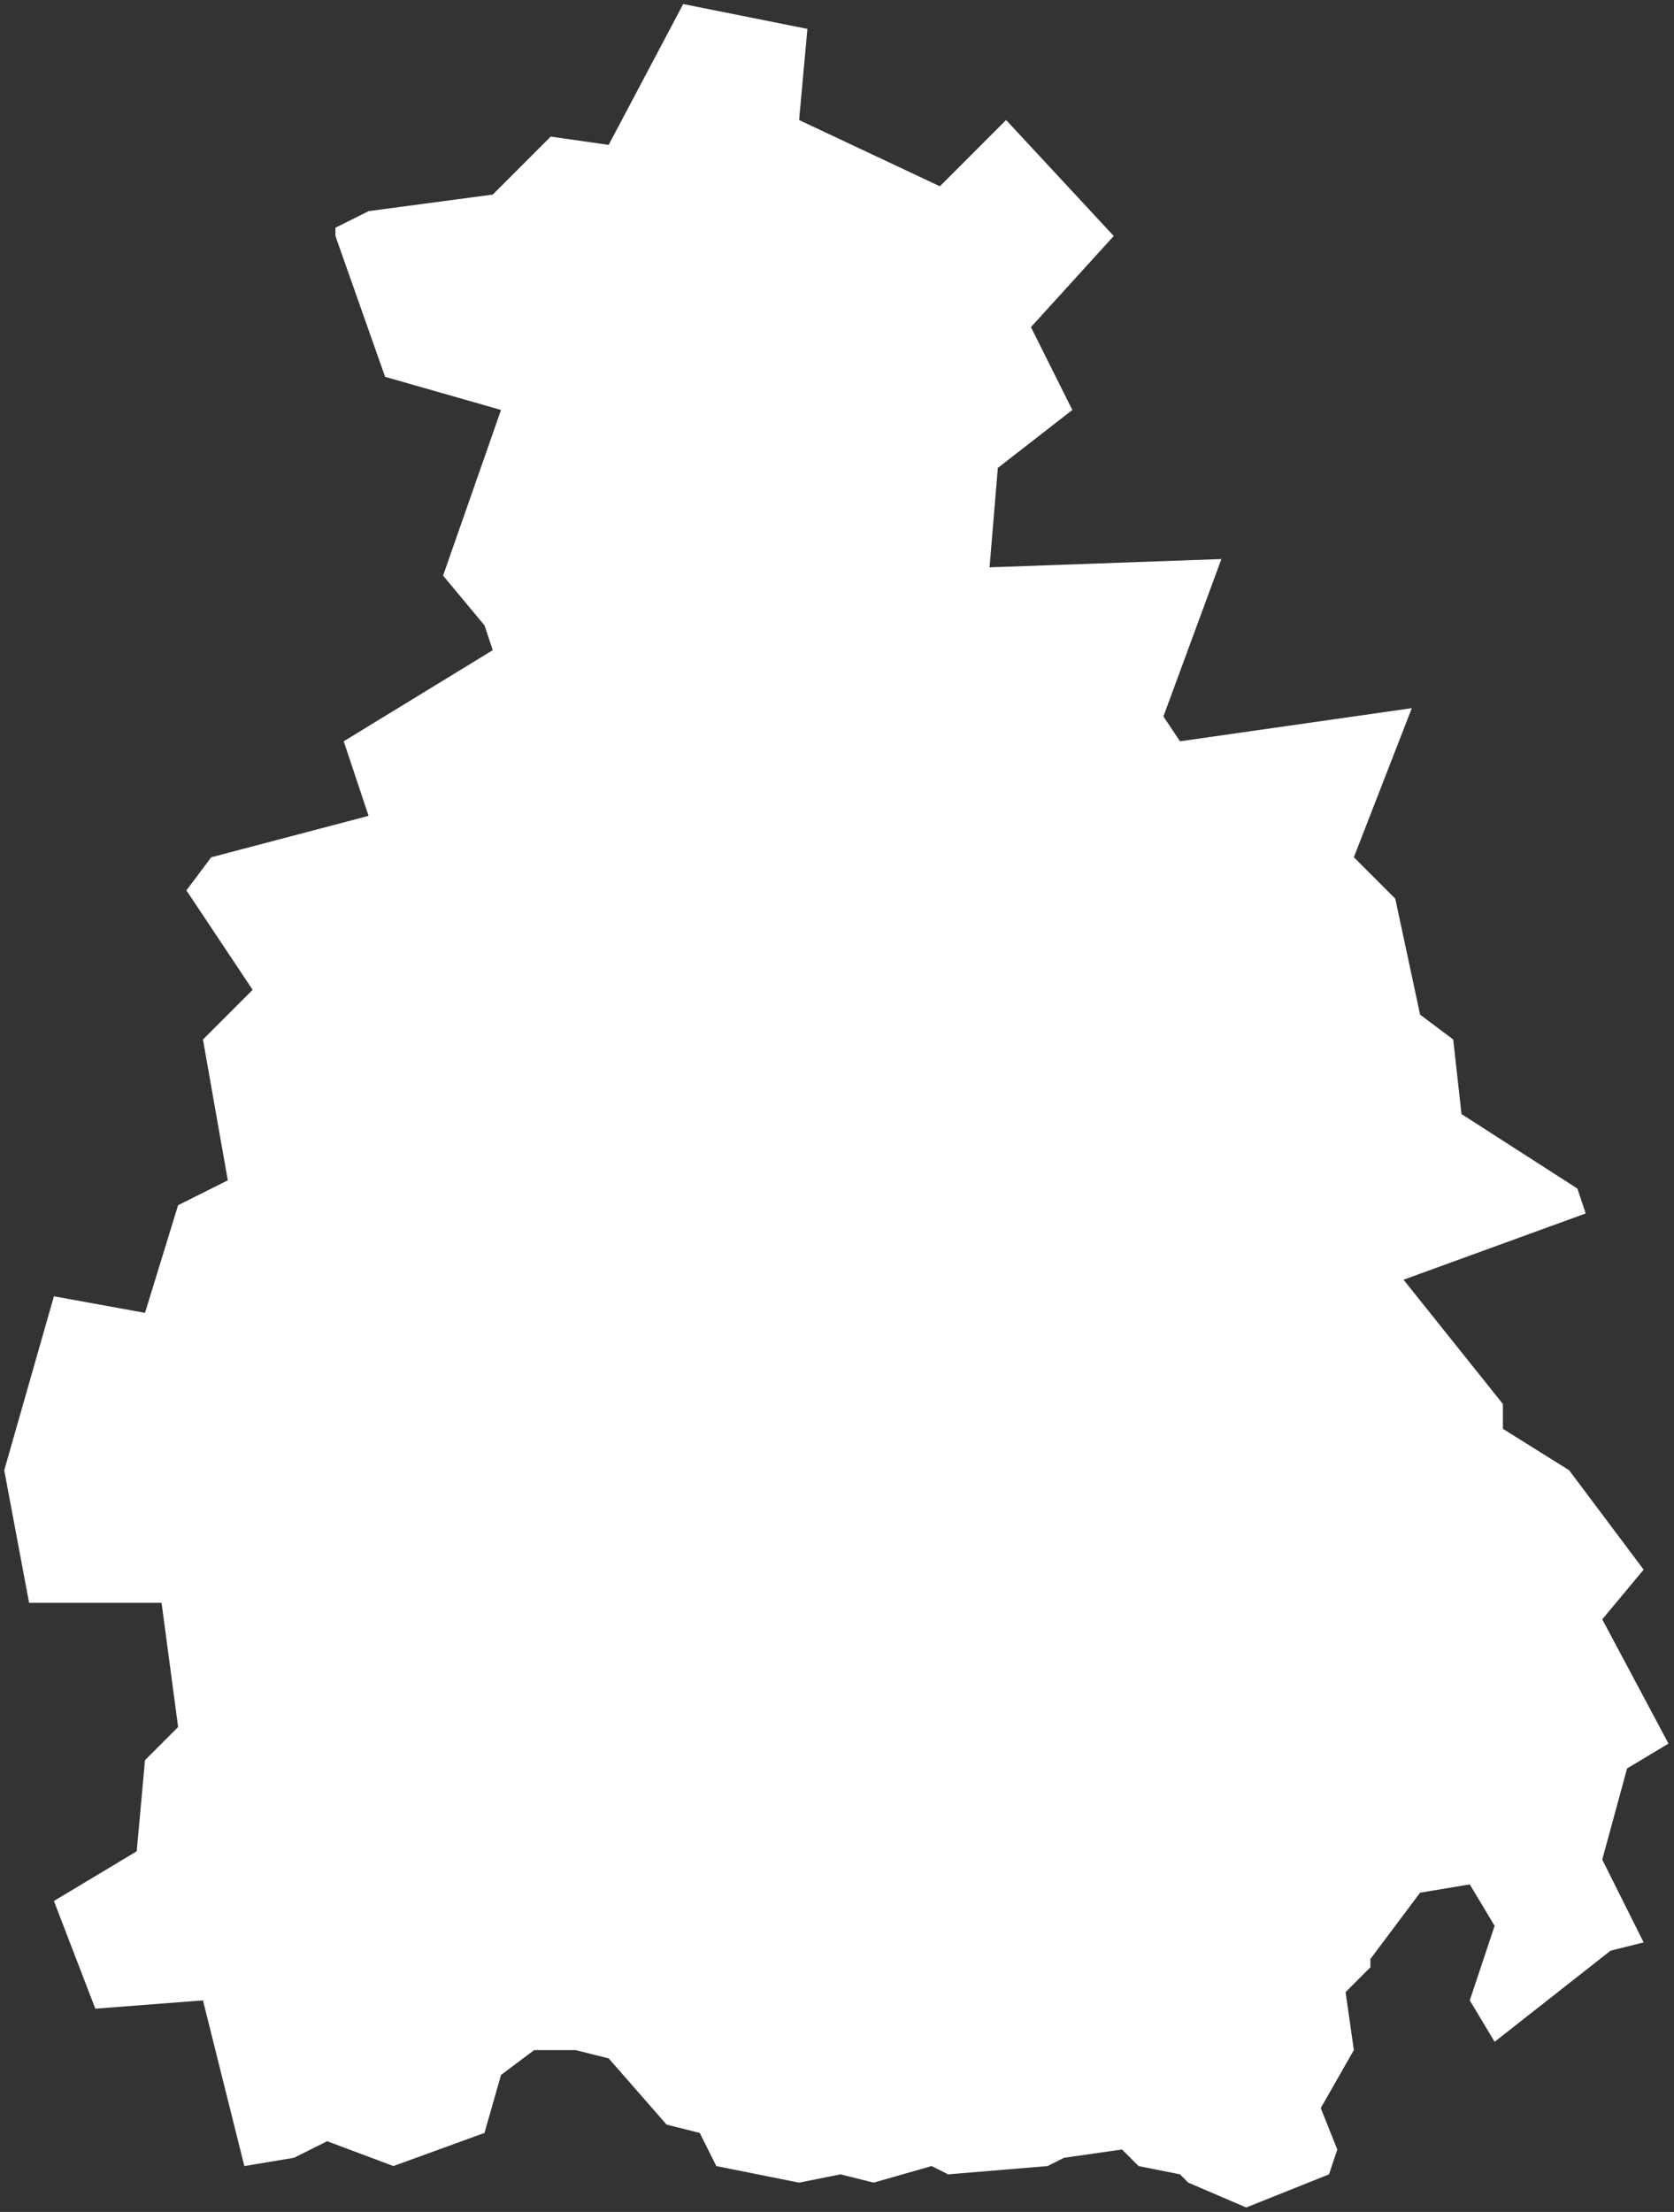 <?xml version="1.0" encoding="UTF-8" standalone="no"?>
<svg
   background-color="#000000"
   version="1.1"
   height="267.031"
   width="202.178"
   id="fantasyMap"
   xmlns="http://www.w3.org/2000/svg"
   xmlns:svg="http://www.w3.org/2000/svg">
  <rect width="100%" height="100%" fill="#333333" stroke="none"/>
  <defs
     id="defs1339" />
  <g
     id="land_1708769975.4986296"
     style="display:inline"
     transform="translate(-1140.31,-580.755)">
    <path
       id="state-border5"
       d="m 1222.823,581.245 15,3 -1,11 17,8 8,-8 13,14 -10,11 5,10 -9,7 -1,12 28,-1 -7,19 2,3 28,-4 -7,18 5,5 3,14 4,3 1,9 14,9 1,3 -22,8 12,15 v 3 l 8,5 9,12 -5,6 8,15 -5,3 -3,11 5,10 -4,1 -14,11 -3,-5 3,-9 -3,-5 -6,1 -6,8 v 1 l -3,3 1,7 -4,7 2,5 -1,3 -10,4 -7,-3 -1,-1 -5,-1 -2,-2 -7,1 -2,1 -12,1 -2,-1 -7,2 -4,-1 -5,1 -10,-2 -2,-4 -4,-1 -7,-8 -4,-1 h -5 l -4,3 -2,7 -11,4 -8,-3 -4,2 -6,1 -5,-20 -13,1 -5,-13 10,-6 1,-11 4,-4 -2,-15 h -16 l -3,-16 v 0 l 6,-21 11,2 4,-13 6,-3 -3,-17 6,-6 -8,-12 3,-4 19,-5 -3,-9 18,-11 -1,-3 -5,-6 7,-20 -14,-4 -6,-17 v -1 l 4,-2 15,-2 7,-7 7,1 9,-17"
       clip-path="url(#state-clip5)"
       
       style="fill:#ffffff" />
  </g>
</svg>
